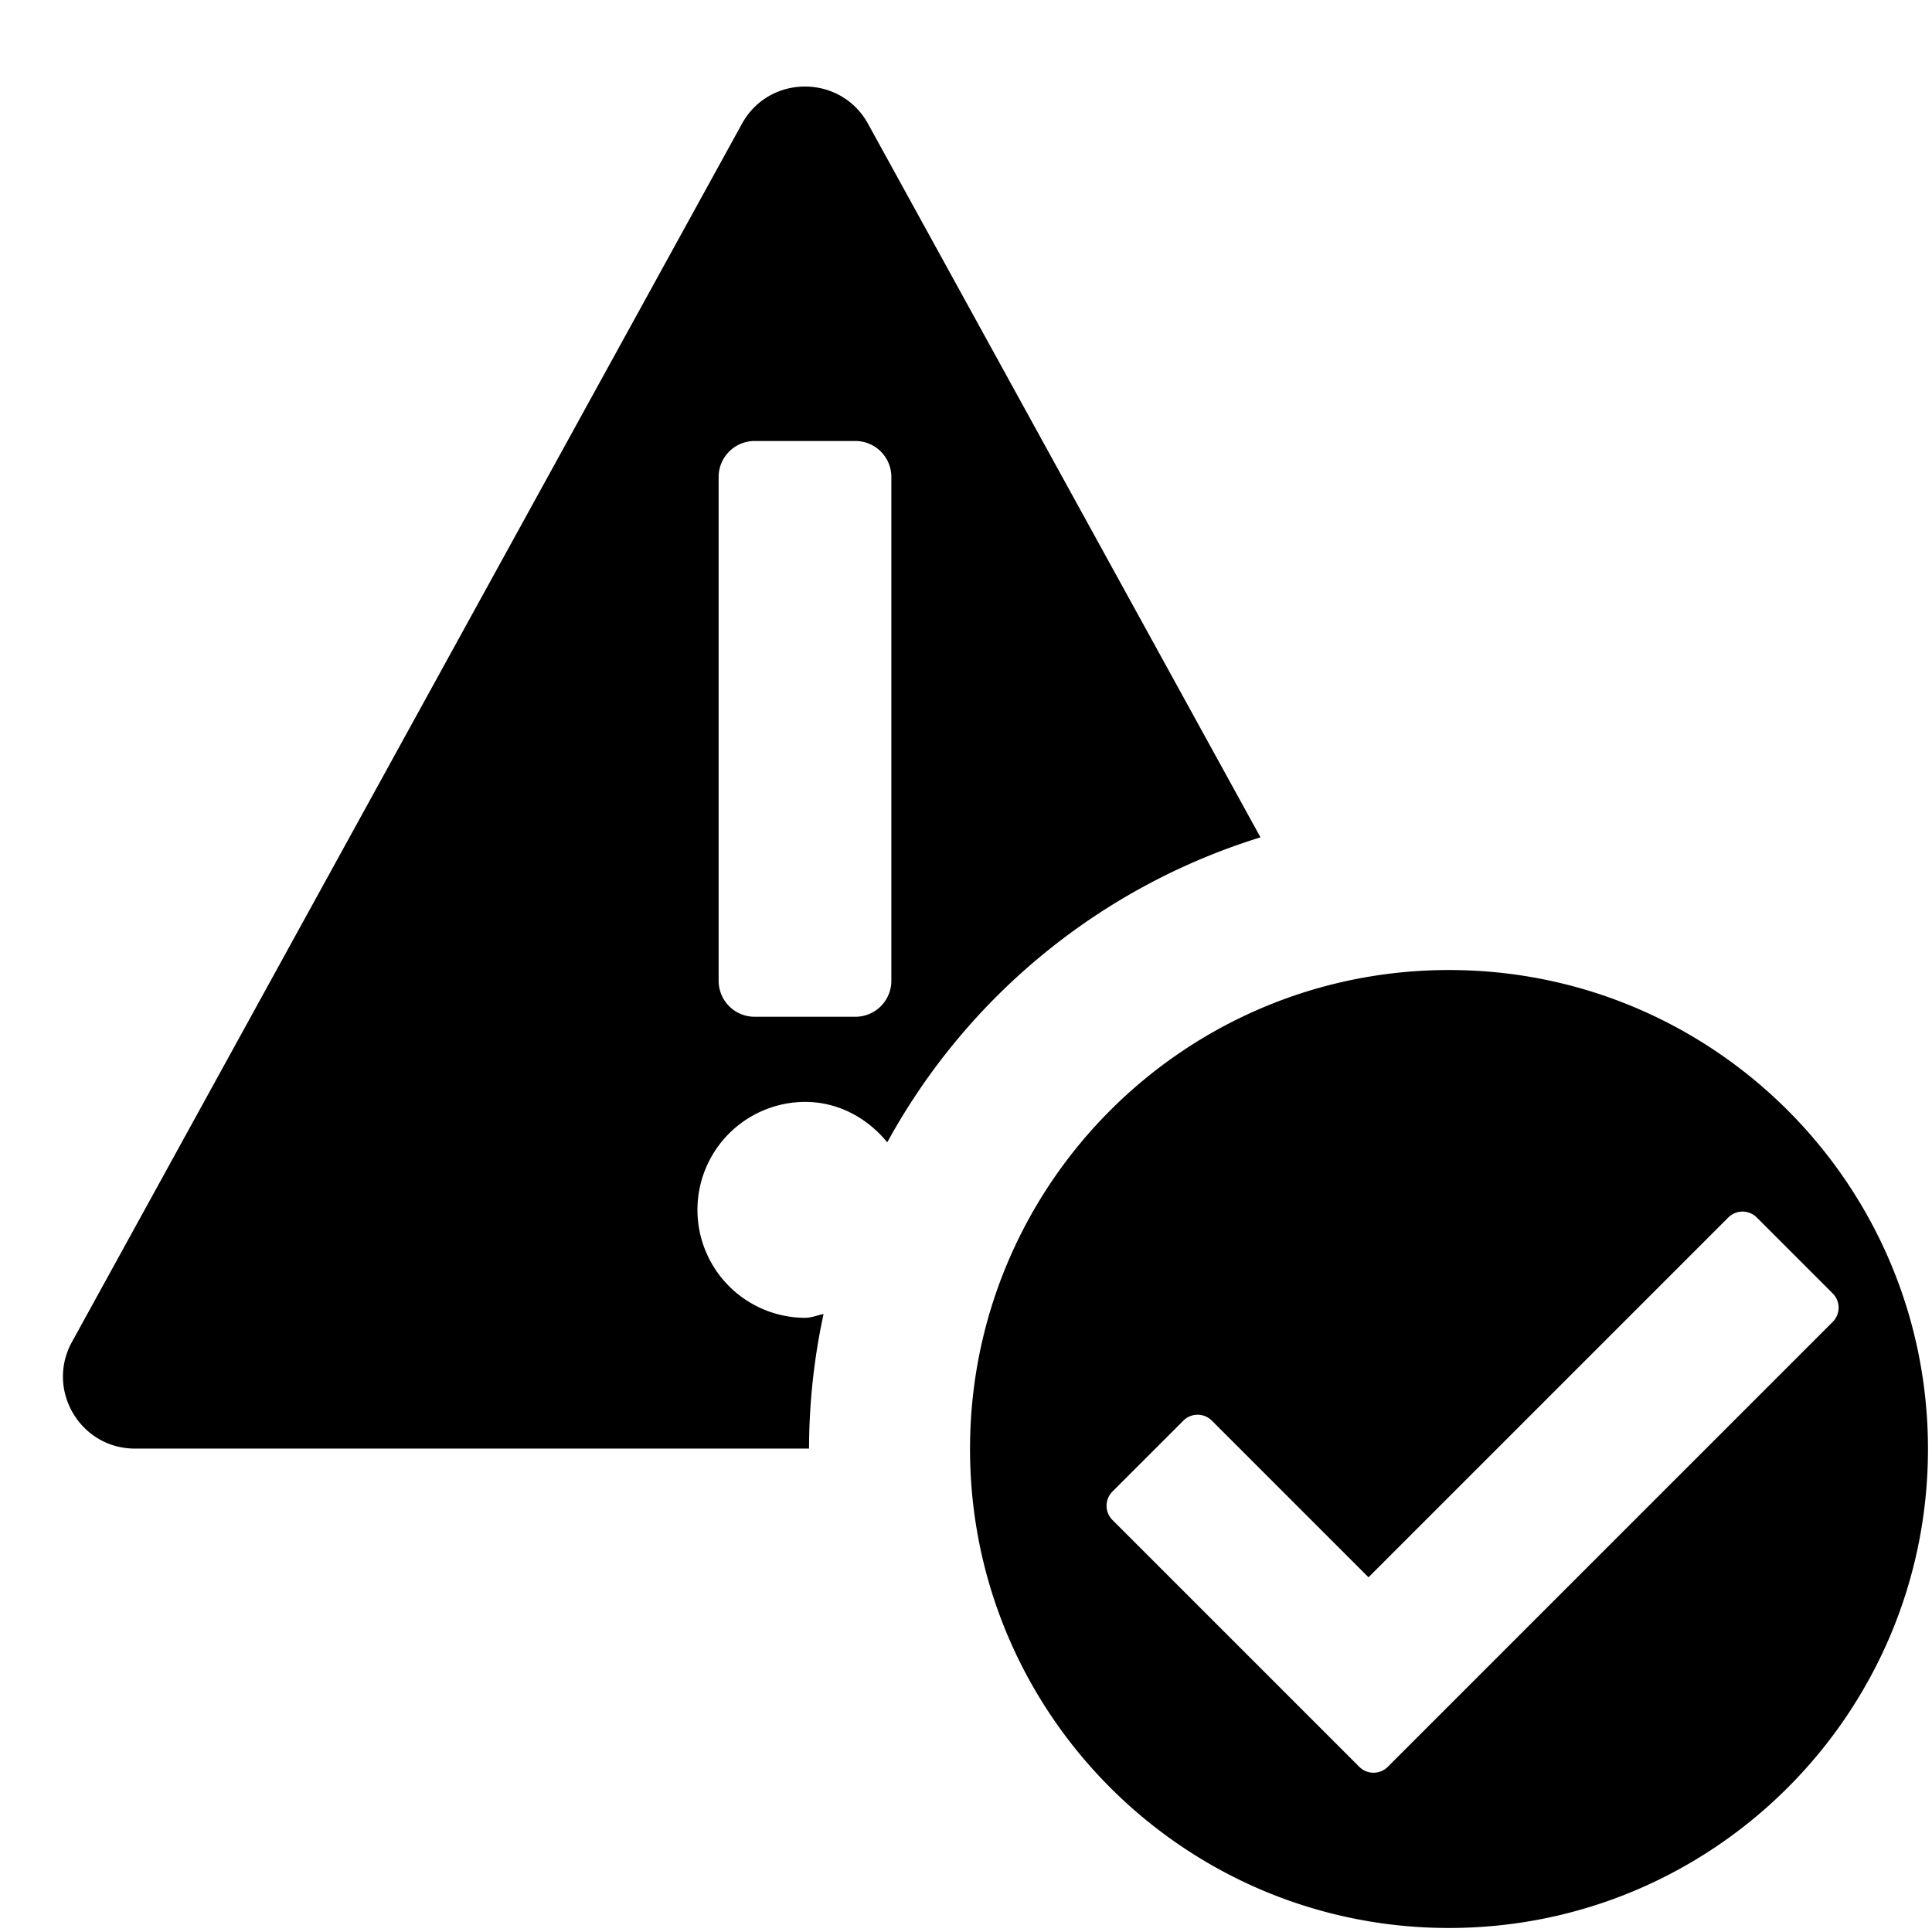 <svg id="AlertCheck_24" xmlns="http://www.w3.org/2000/svg" width="1152" height="1152" viewBox="0 0 1152 1152"><defs><style/></defs><title>AlertCheck_24</title><path d="M491.063 783.542c-3.727.674-7.143 2.235-11.074 2.235a64.373 64.373 0 0 1 0-128.745c20.063 0 37.254 9.724 49.061 24.1A382.549 382.549 0 0 1 751.594 499.28l-234-425.449c-16.3-29.643-58.9-29.643-75.205 0L42.908 800.162c-15.732 28.6 4.963 63.6 37.6 63.6h401.906a382.486 382.486 0 0 1 8.649-80.22zM428.5 284.411a21.459 21.459 0 0 1 21.457-21.457h60.082a21.459 21.459 0 0 1 21.457 21.457v300.4a21.459 21.459 0 0 1-21.457 21.457h-60.086a21.459 21.459 0 0 1-21.453-21.453v-300.4z"/><path d="M864 578.4c-157.734 0-285.6 127.869-285.6 285.6s127.866 285.6 285.6 285.6 285.6-127.869 285.6-285.6S1021.734 578.4 864 578.4zm-53.485 475.118L663.329 906.329a12 12 0 0 1 0-16.971l42.279-42.279a12 12 0 0 1 16.971 0L816 940.5l214.546-214.546a12 12 0 0 1 16.971 0l45.279 45.279a12 12 0 0 1 0 16.971l-265.311 265.311a12 12 0 0 1-16.97 0z"/></svg>